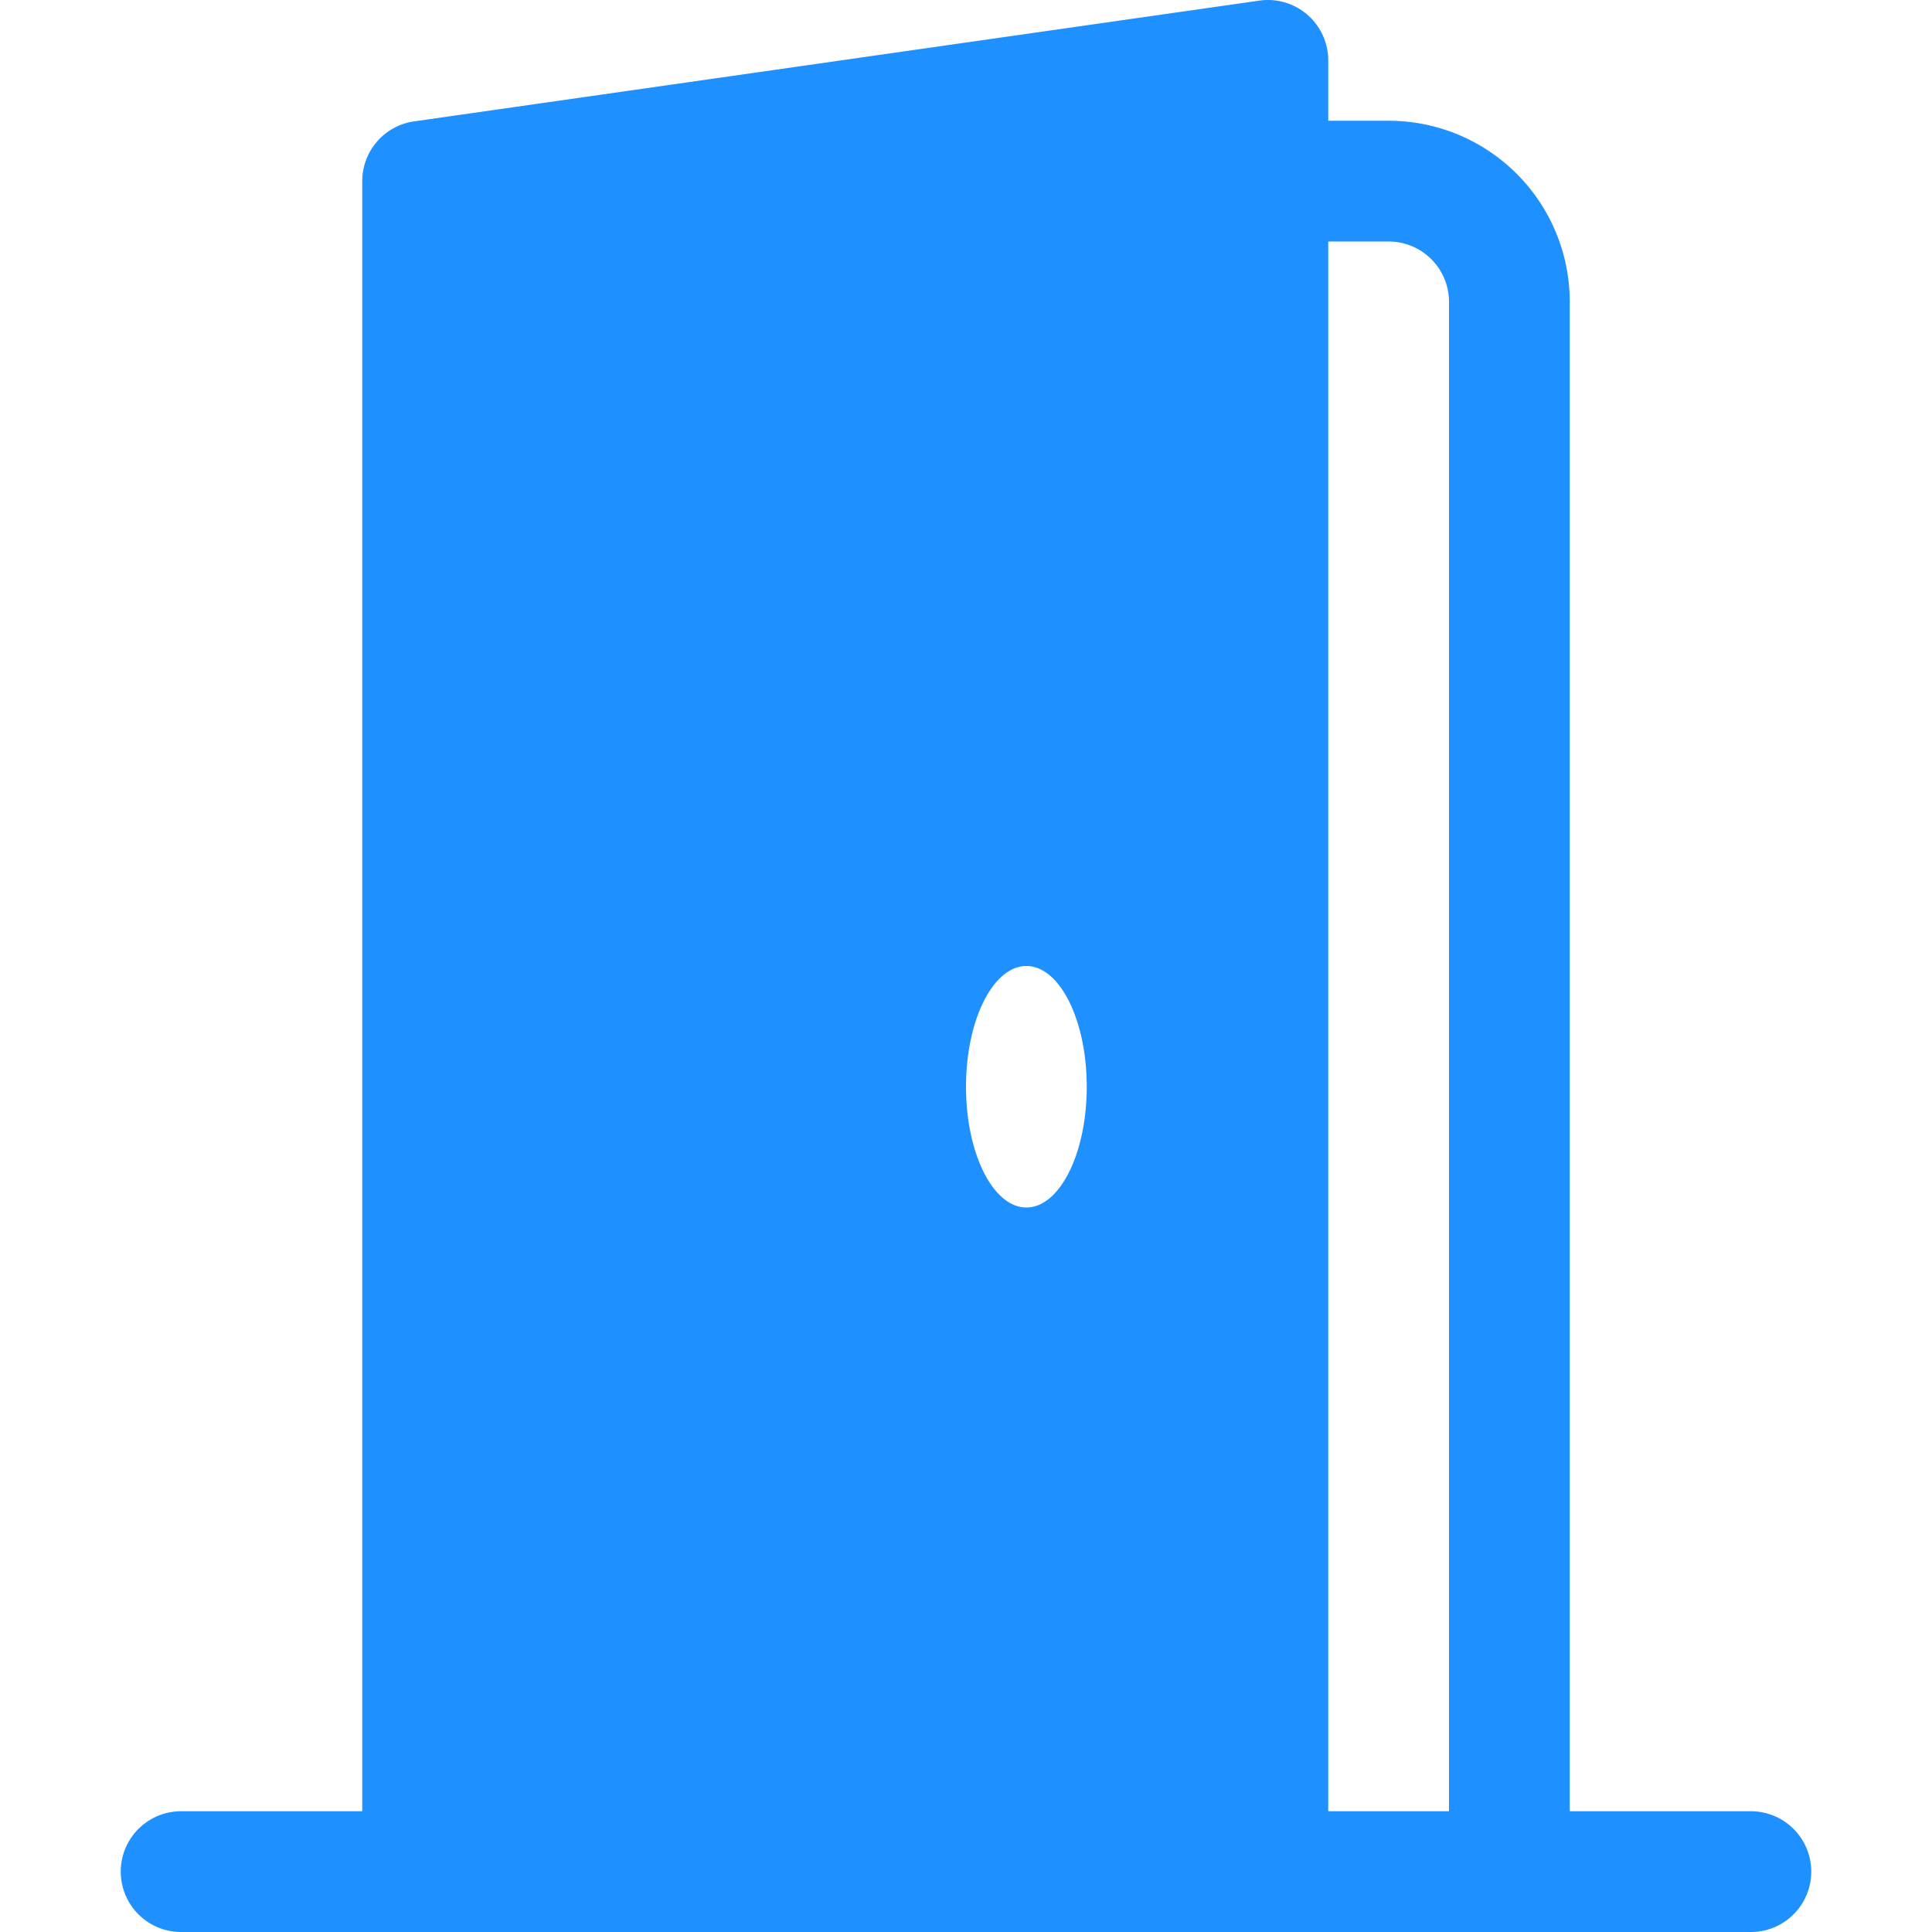 <?xml version="1.0" encoding="UTF-8"?>
<svg version="1.1" viewBox="0 0 128 128" xml:space="preserve" xmlns="http://www.w3.org/2000/svg">
	<g fill="#1e90ff">
<path
   d="m 12,120 a 4,4 0 0 0 0,8 H 116 a 4,4 0 0 0 0,-8 H 104 V 20 A 12,12 0 0 0 92,8 h -4 v -4 a 4,4 0 0 0 -4.56,-3.96 L 27.44,8.04 A 4,4 0 0 0 24,12 V 120 Z M 88,16 h 4 a 4,4 0 0 1 4,4 V 120 H 88 Z M 68,80 c -2.208,0 -4,-3.584 -4,-8 0,-4.416 1.792,-8 4,-8 2.208,0 4,3.584 4,8 0,4.416 -1.792,8 -4,8 z" />
	</g>
</svg>
